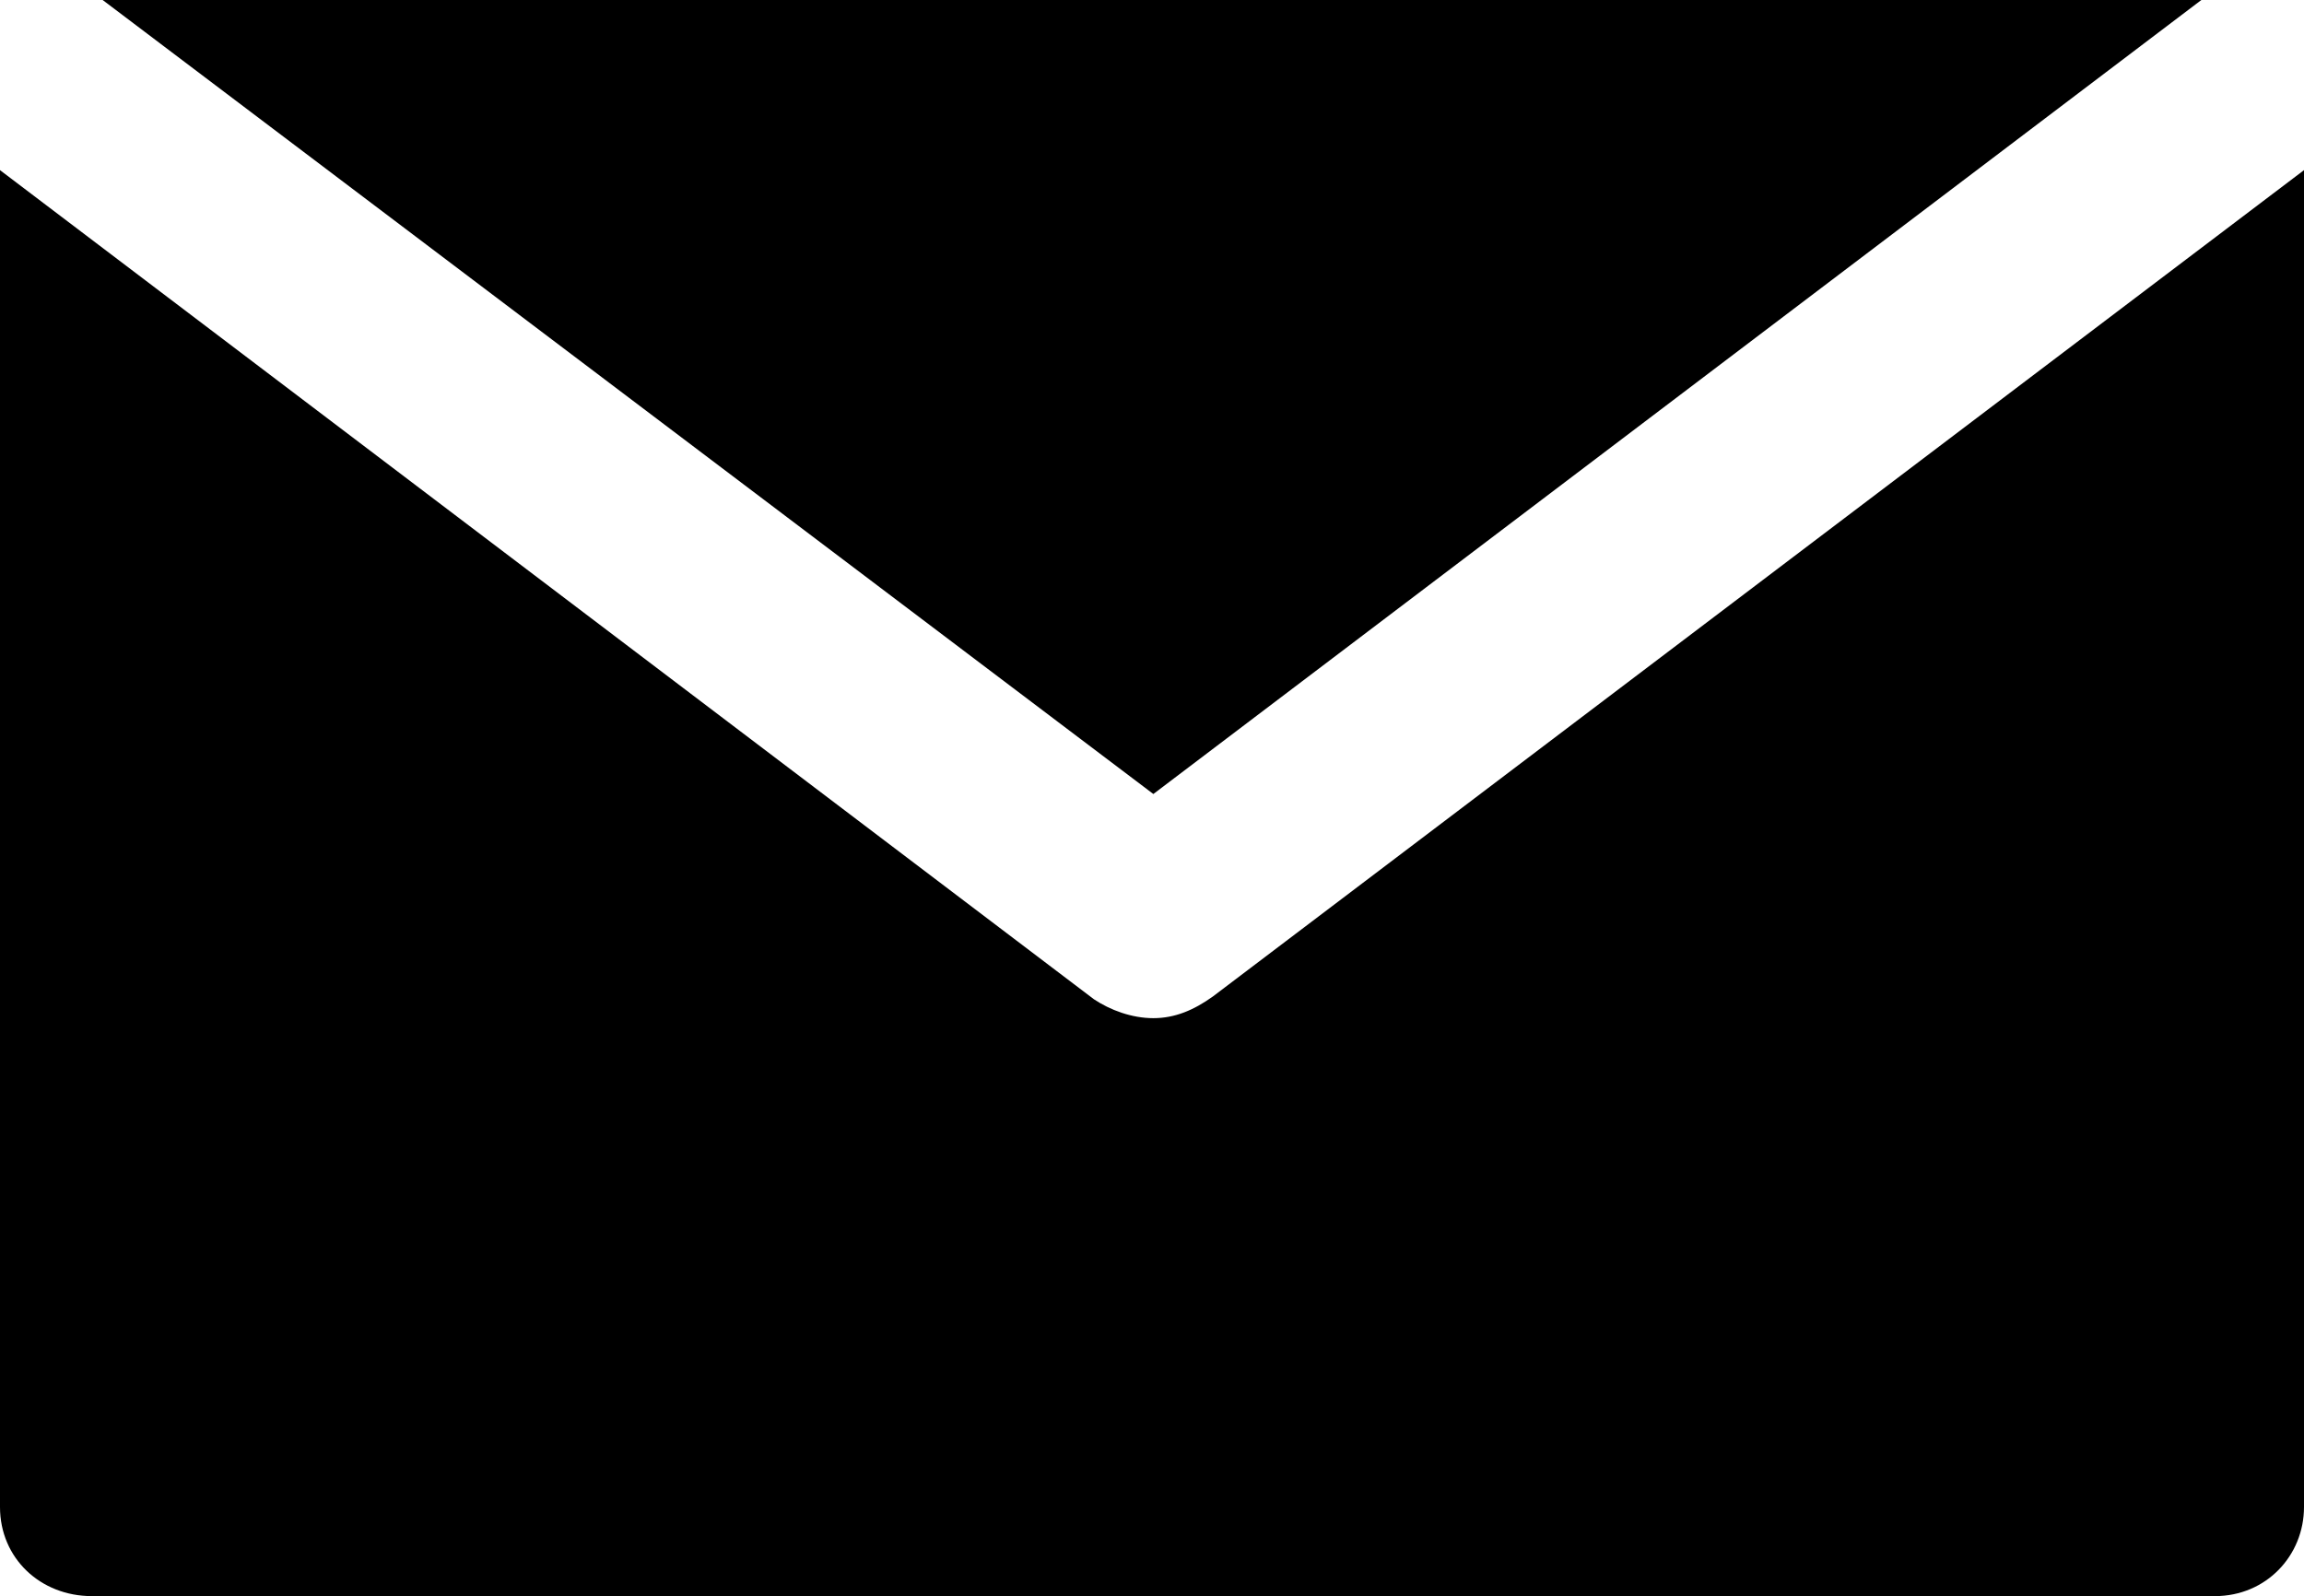 <svg viewBox="0 0 85.3 59.1" xmlns="http://www.w3.org/2000/svg"><title>Mail icon</title><path d="M42.7 29.4L81.5 0H3.8z"/><path d="M42.7 37.7c-.8 0-1.6-.3-2.2-.7L0 6.3v49.5c0 1.9 1.5 3.3 3.4 3.3H82c1.9 0 3.3-1.5 3.3-3.3V6.3L44.9 36.9c-.7.5-1.4.8-2.2.8z"/></svg>
